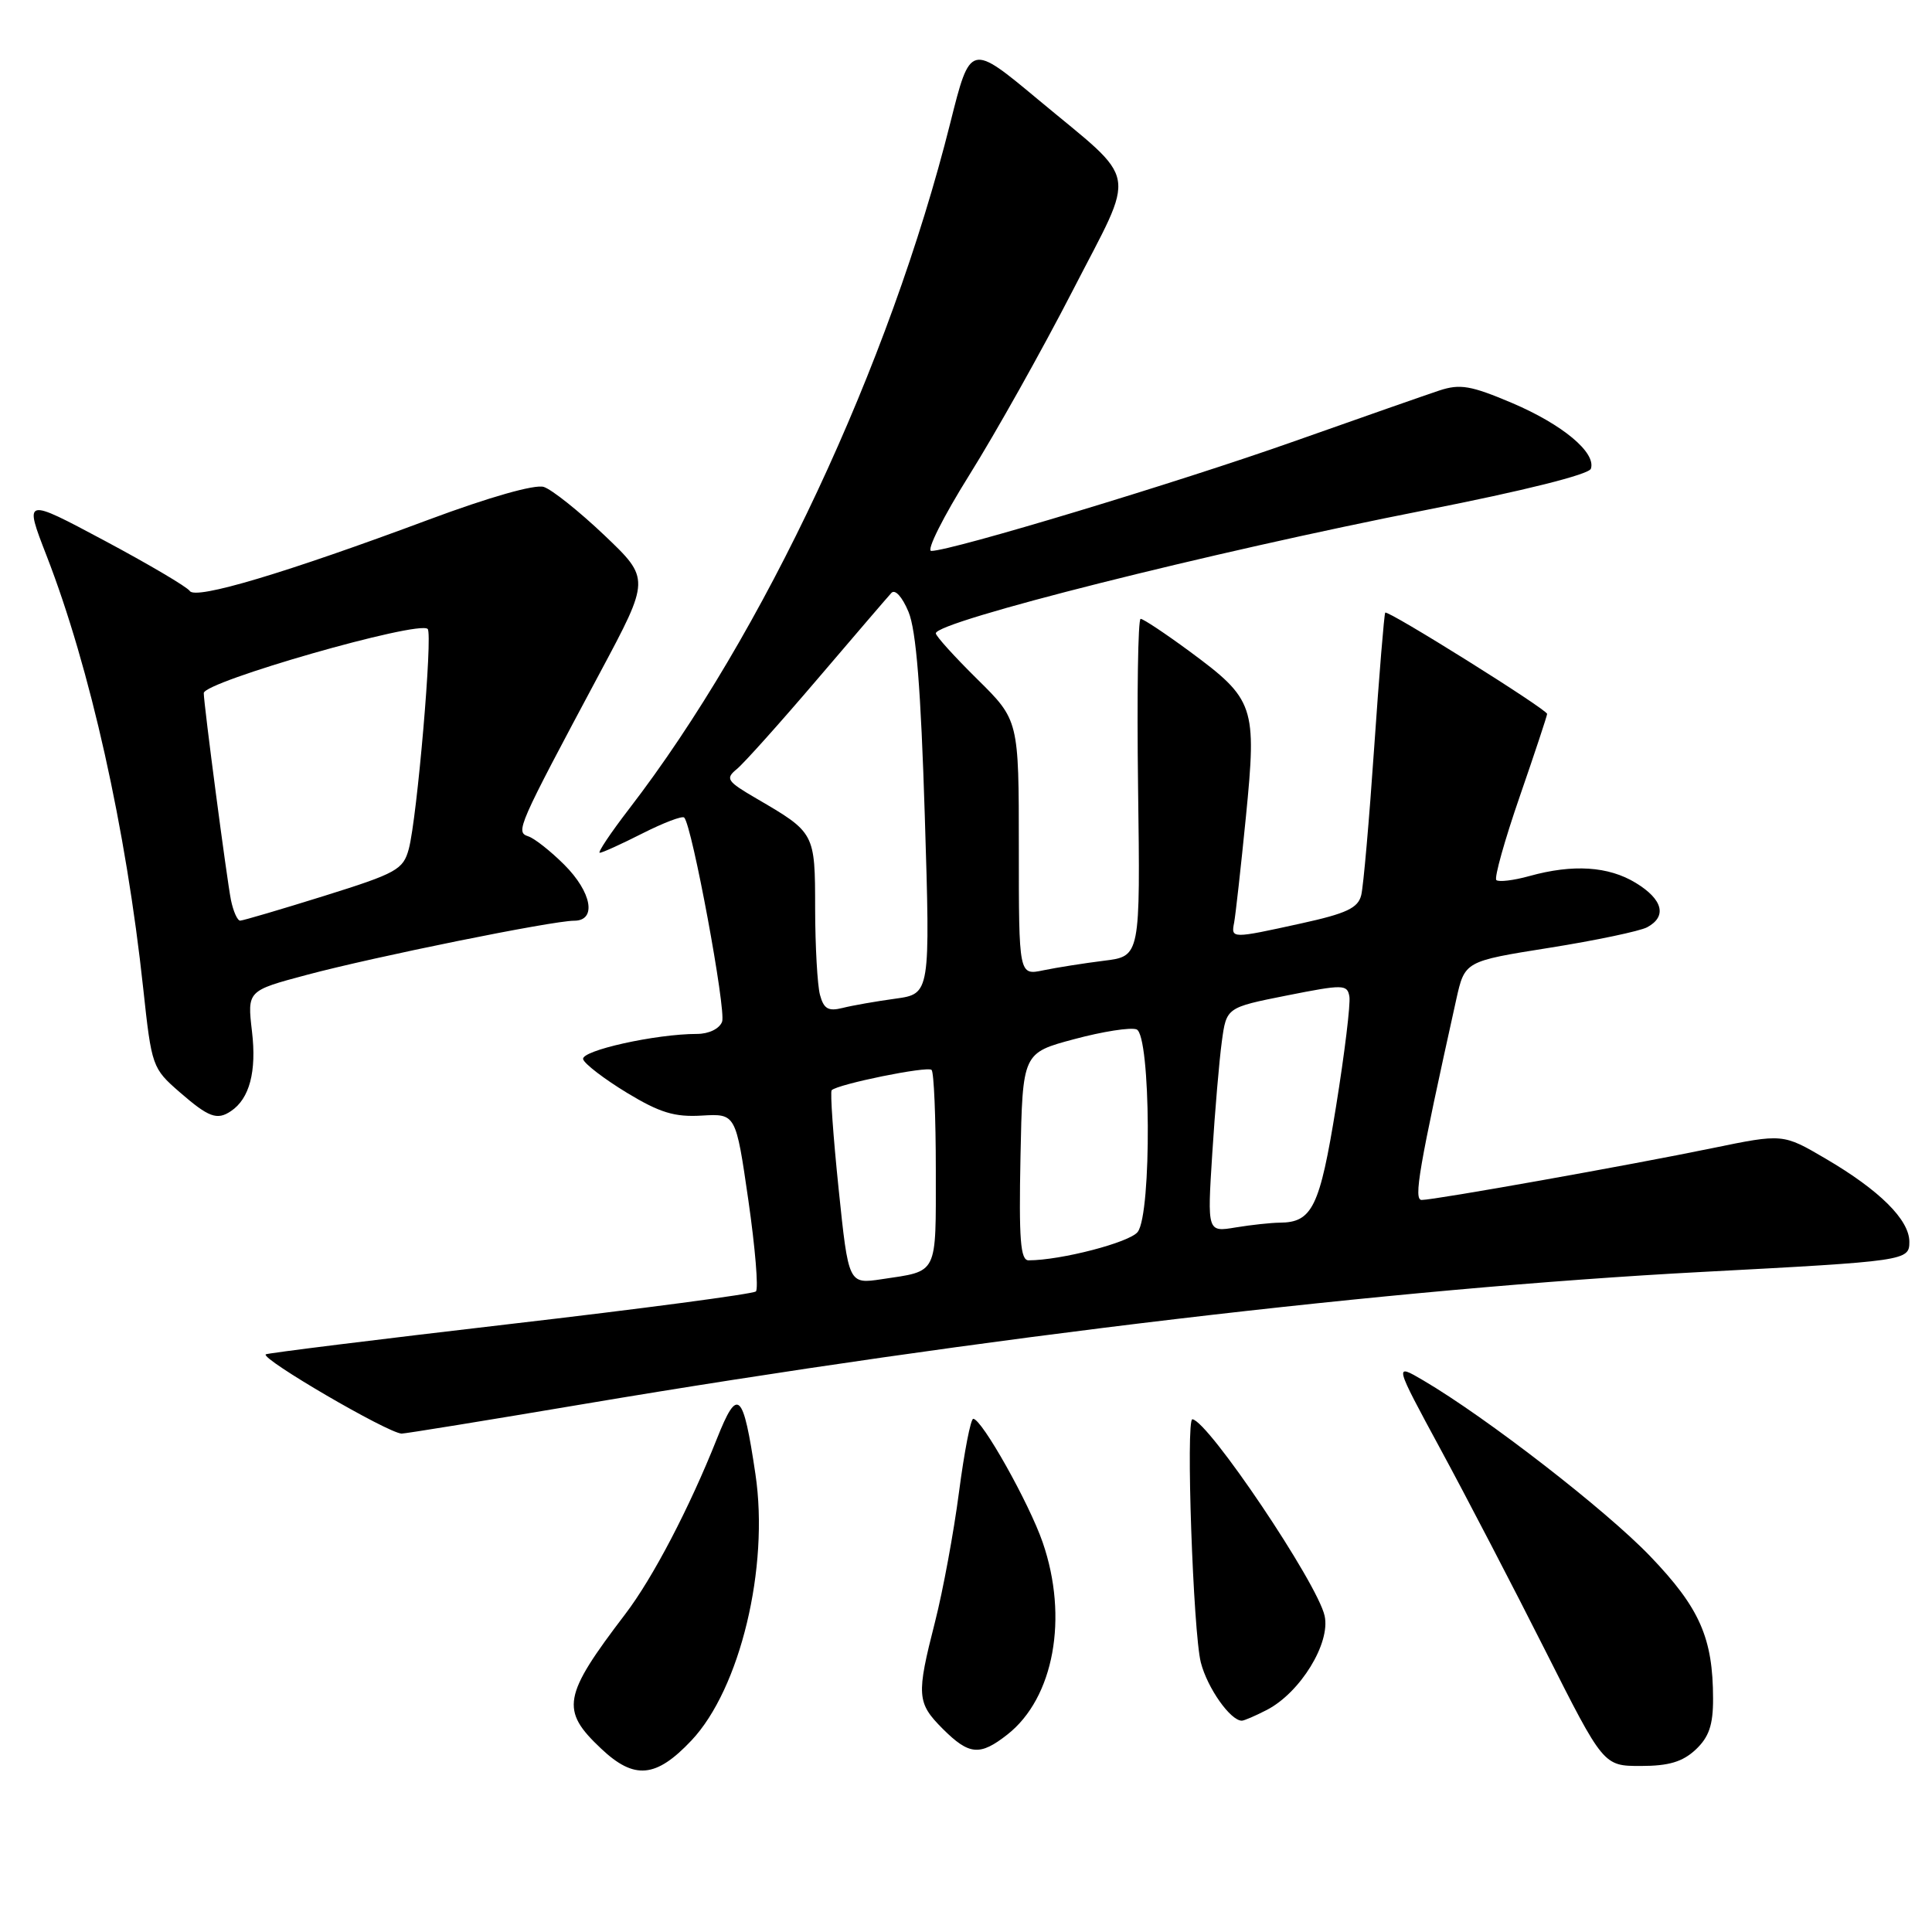 <?xml version="1.0" encoding="UTF-8" standalone="no"?>
<!DOCTYPE svg PUBLIC "-//W3C//DTD SVG 1.1//EN" "http://www.w3.org/Graphics/SVG/1.1/DTD/svg11.dtd" >
<svg xmlns="http://www.w3.org/2000/svg" xmlns:xlink="http://www.w3.org/1999/xlink" version="1.1" viewBox="0 0 256 256">
 <g >
 <path fill="currentColor"
d=" M 91.62 230.62 C 98.07 223.78 101.94 207.69 100.10 195.34 C 98.47 184.36 97.75 183.70 94.99 190.65 C 91.35 199.81 86.50 209.10 82.84 213.89 C 74.57 224.74 74.23 226.60 79.65 231.70 C 84.05 235.86 86.92 235.60 91.62 230.62 Z  M 224.69 231.83 C 226.45 230.17 227.00 228.57 226.99 225.08 C 226.98 217.04 225.23 213.06 218.65 206.20 C 212.80 200.10 197.00 187.85 188.61 182.92 C 184.71 180.63 184.71 180.63 190.90 192.07 C 194.31 198.36 200.55 210.36 204.78 218.75 C 212.47 234.00 212.47 234.00 217.42 234.00 C 221.13 234.00 222.95 233.45 224.69 231.83 Z  M 133.49 229.83 C 139.65 224.99 141.60 214.33 138.16 204.37 C 136.36 199.16 130.09 188.00 128.96 188.00 C 128.62 188.00 127.77 192.38 127.07 197.73 C 126.37 203.09 124.94 210.81 123.90 214.89 C 121.41 224.65 121.48 225.63 124.92 229.08 C 128.42 232.57 129.84 232.70 133.49 229.83 Z  M 167.87 226.57 C 172.29 224.28 176.32 217.73 175.52 214.11 C 174.58 209.80 160.11 188.29 158.00 188.06 C 157.11 187.95 158.10 216.37 159.12 220.30 C 159.99 223.68 163.04 228.00 164.55 228.00 C 164.85 228.00 166.34 227.36 167.87 226.57 Z  M 77.30 186.05 C 129.93 177.18 184.69 170.70 225.50 168.54 C 252.59 167.11 253.00 167.05 253.00 164.55 C 253.00 161.63 249.06 157.72 241.91 153.53 C 236.25 150.21 236.25 150.21 226.87 152.14 C 216.01 154.38 190.10 159.00 188.38 159.00 C 187.28 159.00 188.00 154.84 192.96 132.44 C 194.09 127.37 194.09 127.37 205.29 125.59 C 211.46 124.61 217.29 123.38 218.25 122.87 C 220.92 121.44 220.35 119.18 216.75 116.99 C 213.13 114.78 208.42 114.48 202.66 116.08 C 200.54 116.67 198.57 116.90 198.27 116.61 C 197.98 116.31 199.37 111.33 201.37 105.55 C 203.37 99.76 205.00 94.84 205.00 94.60 C 205.00 94.00 183.87 80.78 183.55 81.18 C 183.41 81.36 182.75 89.38 182.09 99.00 C 181.43 108.62 180.66 117.45 180.37 118.61 C 179.95 120.32 178.42 121.04 172.40 122.36 C 163.17 124.39 163.11 124.39 163.53 122.25 C 163.71 121.29 164.42 114.97 165.09 108.22 C 166.54 93.54 166.25 92.68 157.64 86.32 C 154.42 83.95 151.49 82.00 151.14 82.00 C 150.79 82.00 150.64 92.06 150.80 104.35 C 151.10 126.71 151.10 126.71 146.30 127.30 C 143.66 127.63 140.04 128.20 138.25 128.57 C 135.00 129.25 135.00 129.25 135.00 112.34 C 135.00 95.43 135.00 95.43 129.50 90.00 C 126.47 87.01 124.00 84.28 124.00 83.92 C 124.00 82.35 160.40 73.19 188.94 67.58 C 201.96 65.02 210.54 62.87 210.80 62.11 C 211.51 59.97 207.05 56.25 200.36 53.40 C 194.91 51.09 193.47 50.84 190.73 51.74 C 188.95 52.33 180.30 55.36 171.50 58.47 C 156.21 63.89 126.05 73.00 123.40 73.00 C 122.71 73.00 124.99 68.46 128.46 62.91 C 131.93 57.36 138.08 46.39 142.12 38.54 C 150.64 21.96 151.10 24.49 137.54 13.18 C 128.57 5.71 128.57 5.71 125.92 16.28 C 117.87 48.39 101.19 84.02 83.36 107.18 C 80.90 110.38 79.15 113.00 79.47 113.00 C 79.80 113.00 82.35 111.84 85.13 110.43 C 87.92 109.02 90.41 108.07 90.66 108.33 C 91.70 109.36 96.25 133.91 95.68 135.39 C 95.32 136.32 93.92 137.00 92.36 137.00 C 86.88 137.00 76.91 139.22 77.27 140.36 C 77.47 140.99 80.08 142.98 83.07 144.80 C 87.43 147.44 89.39 148.04 93.00 147.82 C 97.50 147.56 97.50 147.56 99.16 159.03 C 100.07 165.34 100.52 170.78 100.16 171.12 C 99.79 171.46 85.10 173.41 67.50 175.45 C 49.90 177.50 35.37 179.30 35.21 179.46 C 34.58 180.08 51.31 189.84 53.21 189.96 C 53.60 189.98 64.44 188.22 77.30 186.05 Z  M 30.60 147.23 C 33.06 145.59 34.02 141.99 33.39 136.68 C 32.76 131.28 32.76 131.28 40.63 129.18 C 49.60 126.78 73.20 122.00 76.08 122.00 C 79.10 122.00 78.43 118.23 74.75 114.56 C 72.96 112.78 70.83 111.09 70.00 110.82 C 68.28 110.24 68.52 109.69 79.52 89.10 C 86.15 76.70 86.15 76.70 80.08 70.92 C 76.73 67.74 73.12 64.86 72.05 64.52 C 70.88 64.15 64.82 65.87 56.80 68.86 C 37.87 75.92 25.93 79.49 25.15 78.31 C 24.79 77.77 19.71 74.77 13.85 71.64 C 3.19 65.95 3.19 65.95 6.17 73.63 C 11.94 88.48 16.71 109.84 18.98 131.00 C 20.09 141.31 20.18 141.56 23.80 144.71 C 27.65 148.06 28.76 148.47 30.60 147.23 Z  M 111.12 157.51 C 110.40 150.55 109.99 144.68 110.20 144.46 C 111.02 143.65 122.90 141.23 123.44 141.77 C 123.75 142.08 124.00 148.06 124.00 155.06 C 124.00 169.10 124.36 168.37 116.84 169.50 C 112.43 170.16 112.43 170.16 111.12 157.51 Z  M 135.22 153.26 C 135.50 139.52 135.50 139.52 142.35 137.69 C 146.11 136.68 149.82 136.10 150.60 136.40 C 152.49 137.13 152.63 160.80 150.75 163.24 C 149.68 164.63 140.56 167.00 136.29 167.00 C 135.21 167.00 135.00 164.24 135.22 153.26 Z  M 160.63 152.88 C 160.99 147.17 161.56 140.47 161.90 138.00 C 162.51 133.50 162.51 133.50 170.50 131.91 C 178.01 130.42 178.52 130.43 178.80 132.04 C 178.97 132.99 178.17 139.56 177.03 146.63 C 174.88 159.95 173.89 161.99 169.56 162.01 C 168.43 162.02 165.81 162.30 163.74 162.64 C 159.97 163.27 159.97 163.27 160.63 152.88 Z  M 108.65 131.82 C 108.31 130.55 108.02 125.41 108.01 120.40 C 108.00 110.33 108.00 110.34 100.22 105.80 C 96.31 103.52 96.08 103.18 97.64 101.90 C 98.58 101.13 103.37 95.78 108.30 90.00 C 113.23 84.22 117.64 79.08 118.11 78.57 C 118.60 78.03 119.55 79.08 120.38 81.07 C 121.40 83.51 122.02 91.33 122.54 108.10 C 123.27 131.69 123.27 131.69 118.64 132.33 C 116.09 132.68 112.94 133.23 111.64 133.56 C 109.75 134.03 109.15 133.68 108.65 131.82 Z  M 30.60 119.25 C 30.06 116.55 27.00 93.30 27.00 91.84 C 27.00 90.33 55.50 82.16 56.67 83.34 C 57.36 84.03 55.27 108.36 54.17 112.48 C 53.43 115.23 52.58 115.70 42.93 118.72 C 37.20 120.51 32.20 121.98 31.83 121.99 C 31.46 122.00 30.91 120.76 30.60 119.25 Z "/>
</g>
</svg>